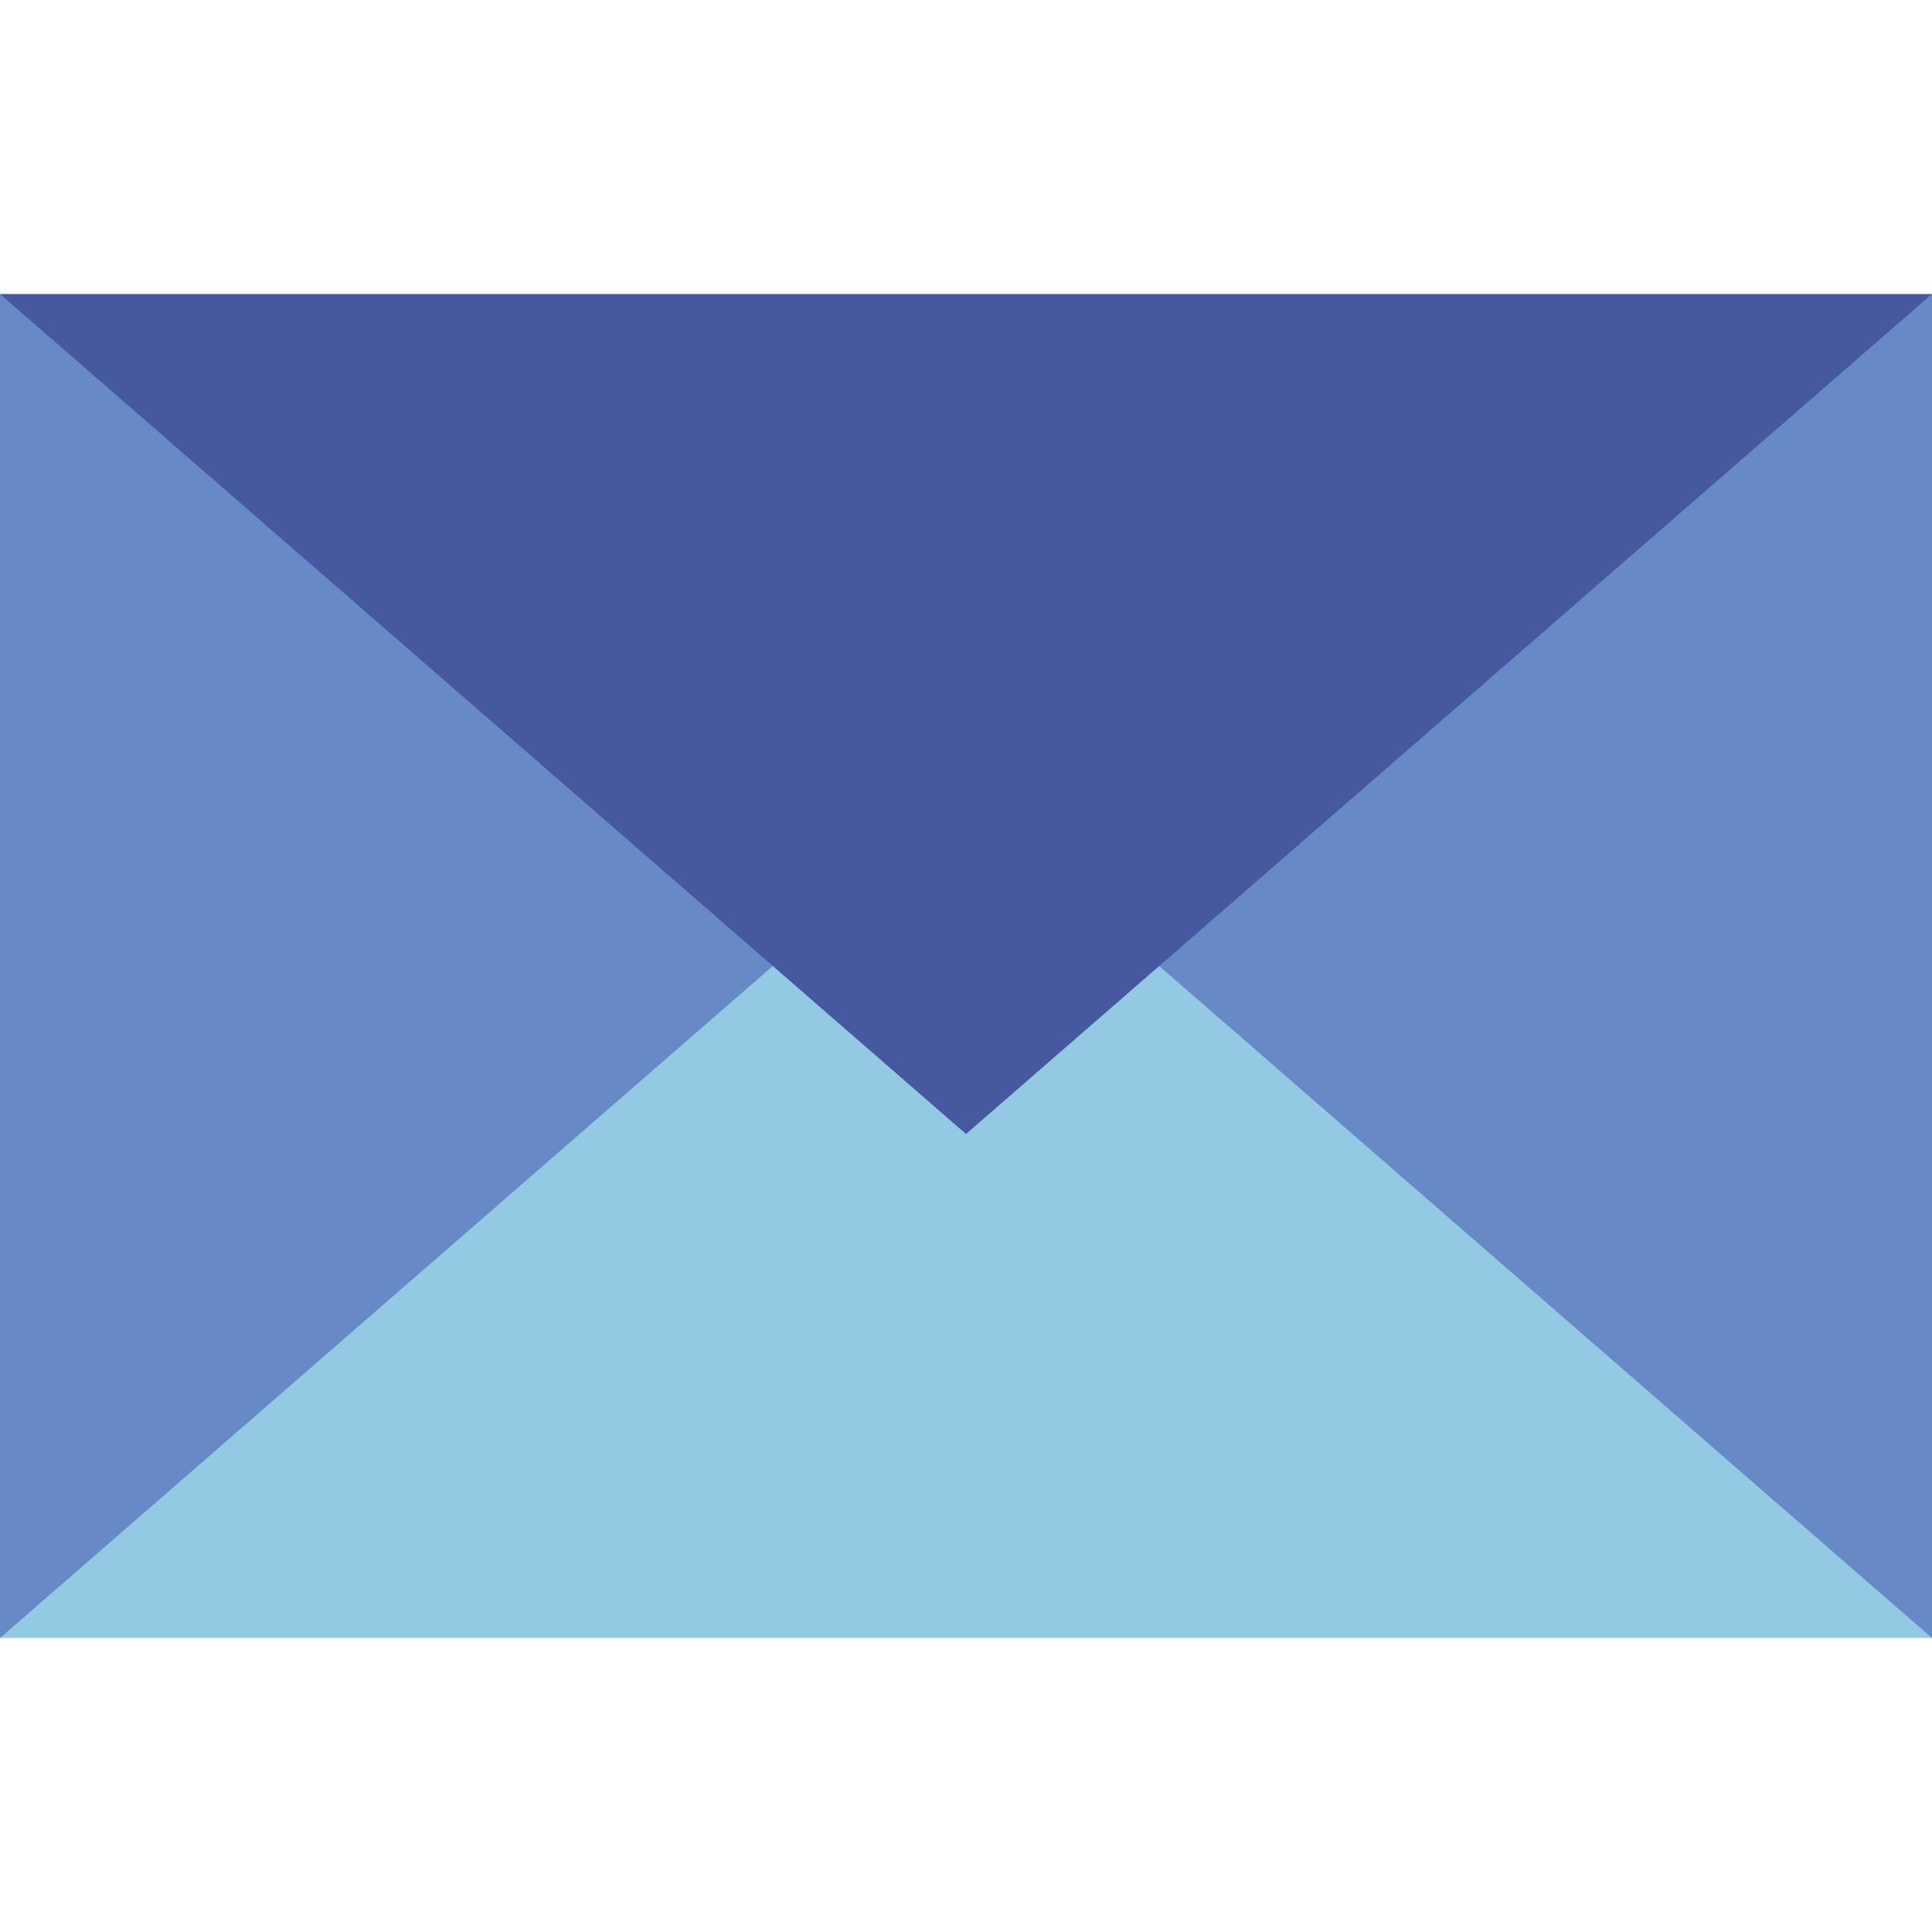 <?xml version="1.0" encoding="iso-8859-1"?>
<!-- Generator: Adobe Illustrator 19.0.0, SVG Export Plug-In . SVG Version: 6.00 Build 0)  -->
<svg version="1.1" id="Layer_1" xmlns="http://www.w3.org/2000/svg" xmlns:xlink="http://www.w3.org/1999/xlink" x="0px" y="0px"
	 viewBox="0 0 512 512" style="enable-background:new 0 0 512 512;" xml:space="preserve">
<g>
	<polygon style="fill:#678AC6;" points="256,211.478 256,300.522 512,434.087 512,77.913 	"/>
	<polygon style="fill:#678AC6;" points="0,77.913 0,434.087 256,300.522 256,211.478 	"/>
</g>
<polygon style="fill:#93C9E2;" points="204.8,256 0,434.087 512,434.087 307.2,256 "/>
<polygon style="fill:#4558A0;" points="256,300.522 512,77.913 0,77.913 "/>
<g>
</g>
<g>
</g>
<g>
</g>
<g>
</g>
<g>
</g>
<g>
</g>
<g>
</g>
<g>
</g>
<g>
</g>
<g>
</g>
<g>
</g>
<g>
</g>
<g>
</g>
<g>
</g>
<g>
</g>
</svg>
